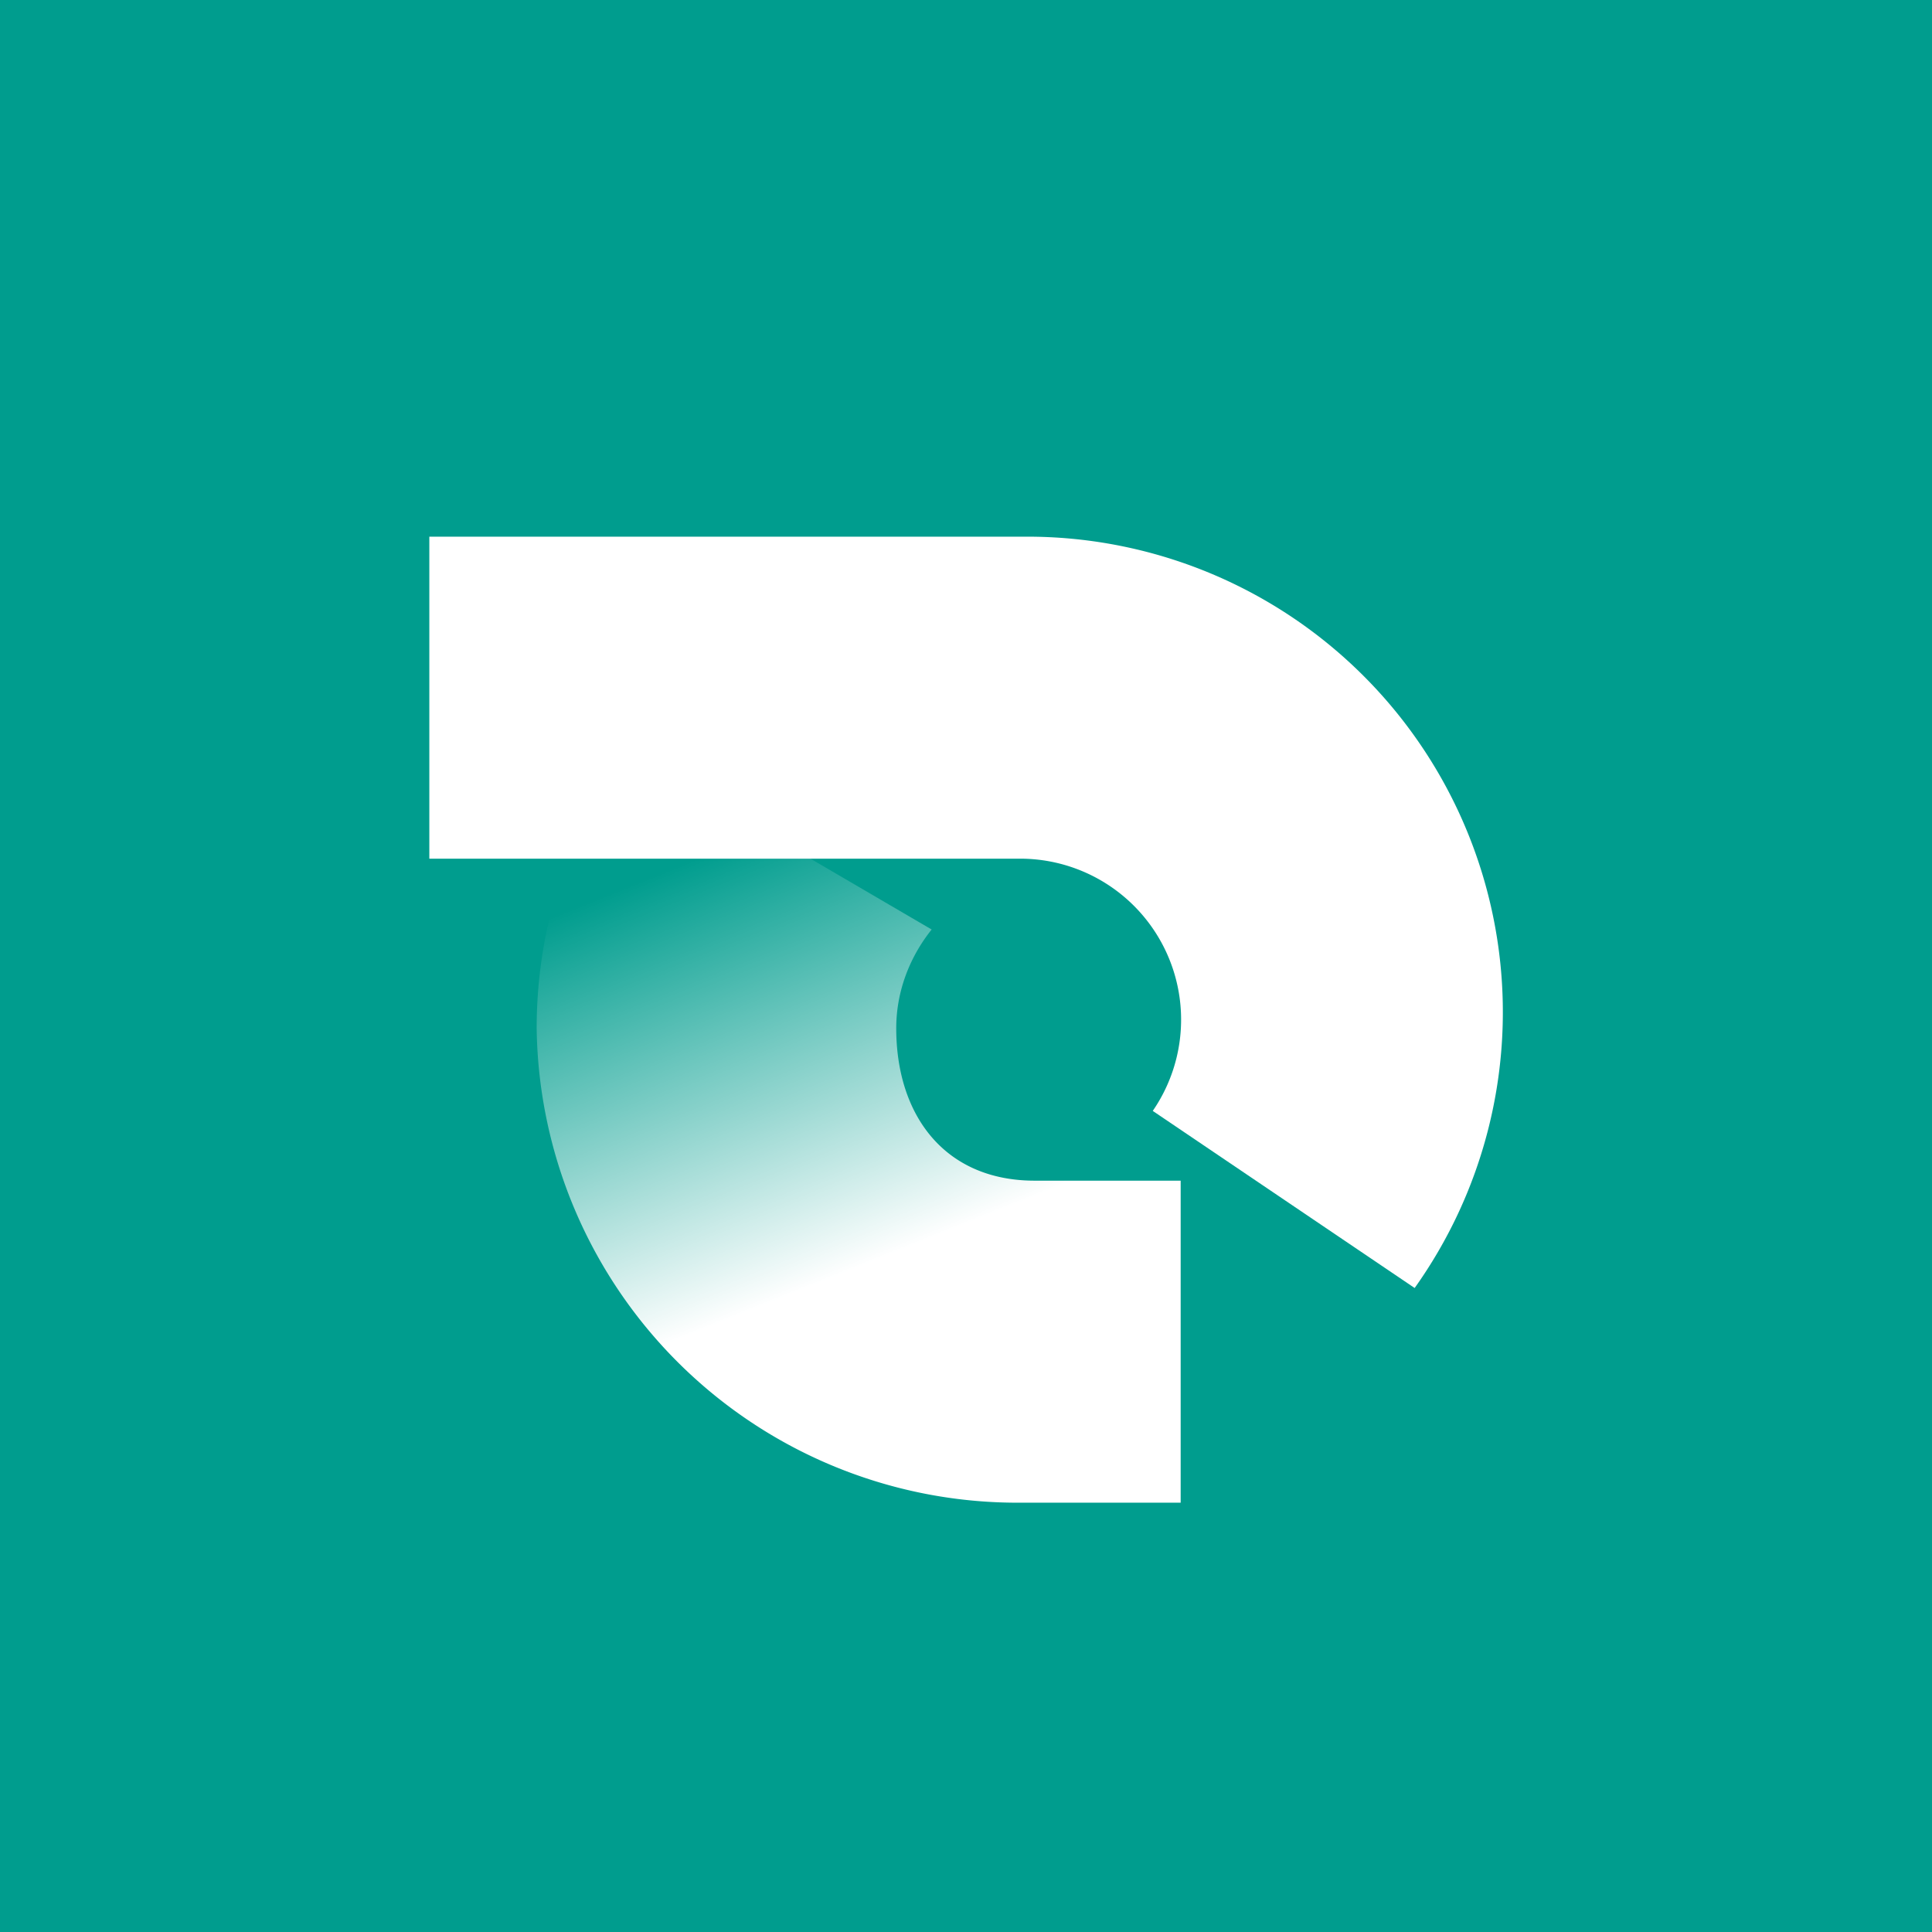 <!-- by TradingView --><svg width="18" height="18" viewBox="0 0 18 18" xmlns="http://www.w3.org/2000/svg"><path fill="#009D8E" d="M0 0h18v18H0z"/><path d="M4 5h5.57a4.43 4.43 0 0 1 3.61 7l-2.44-1.65A1.5 1.5 0 0 0 9.5 8H4V5Z" fill="#fff"/><path d="M11 14H9.53A4.48 4.48 0 0 1 5 9.58c0-.97.31-1.85.84-2.58l2.84 1.66c-.2.25-.33.57-.33.92 0 .81.45 1.42 1.29 1.42H11v3Z" fill="url(#a)"/><defs><linearGradient id="a" x1="6.42" y1="8.02" x2="7.95" y2="11.83" gradientUnits="userSpaceOnUse"><stop stop-color="#fff" stop-opacity="0"/><stop offset="1" stop-color="#fff"/></linearGradient></defs></svg>